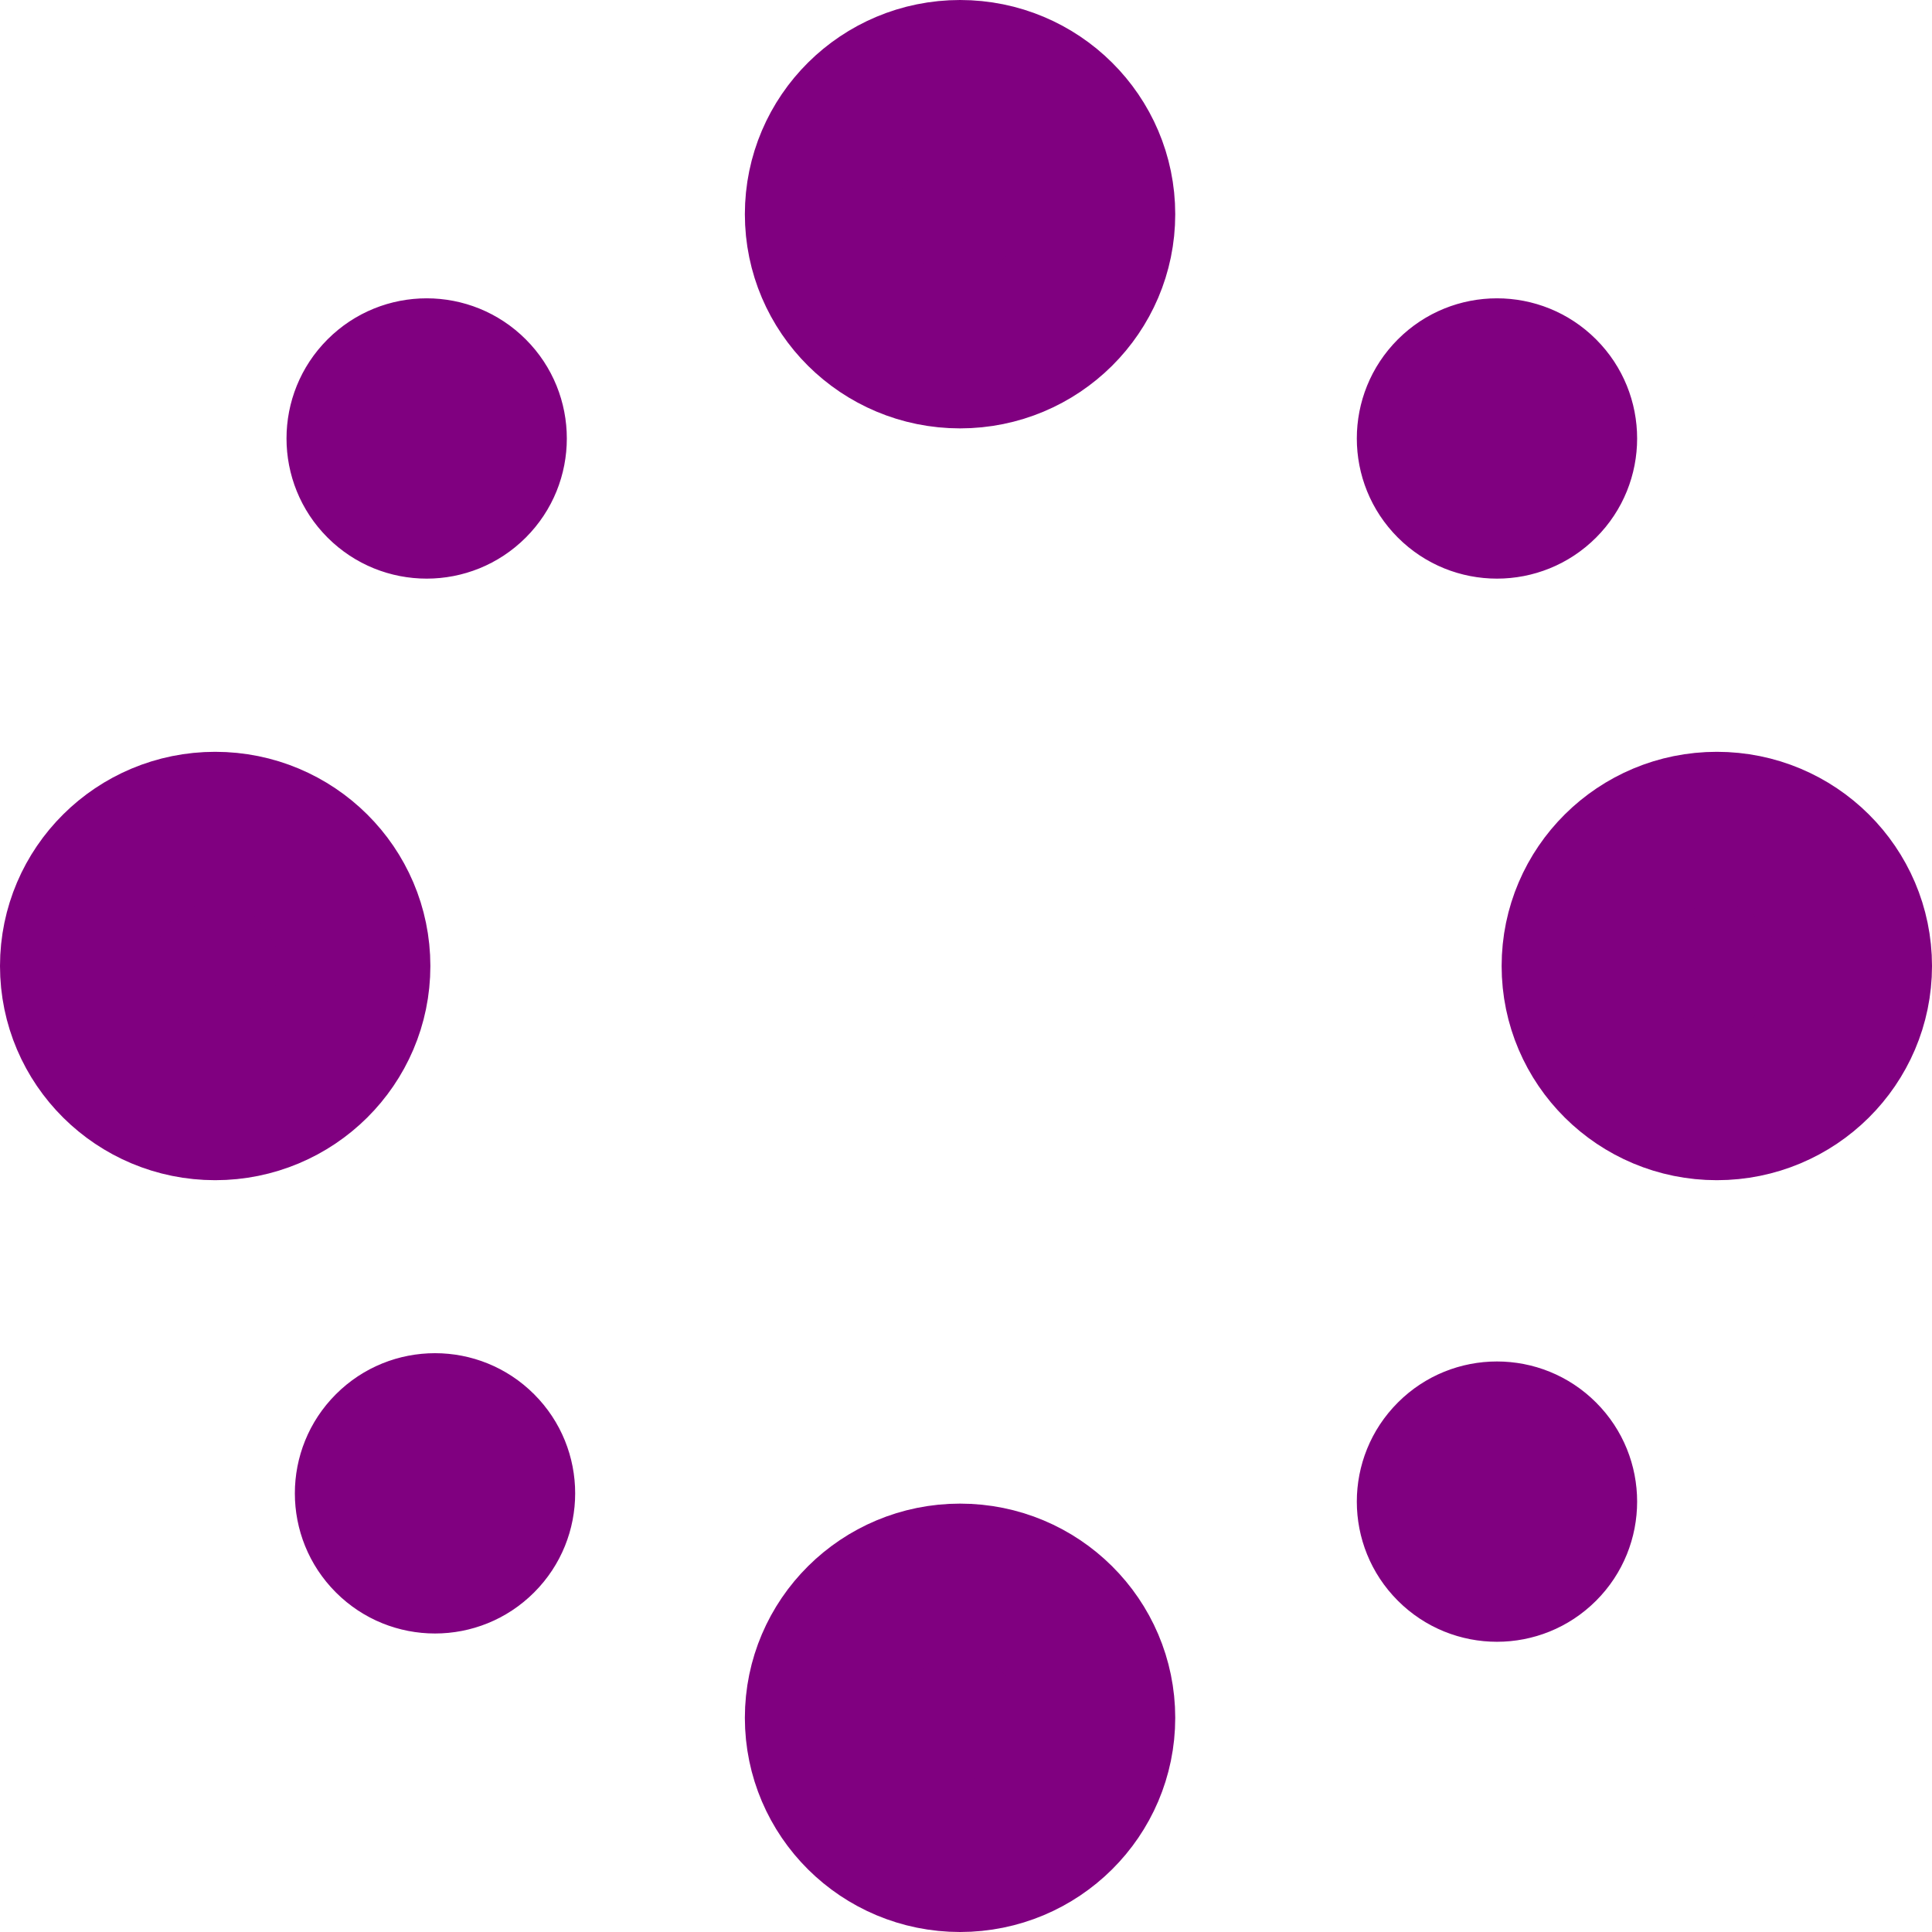 <?xml version="1.0" encoding="UTF-8"?>
<!DOCTYPE svg PUBLIC "-//W3C//DTD SVG 1.0//EN" "http://www.w3.org/TR/2001/REC-SVG-20010904/DTD/svg10.dtd">
<!-- Creator: CorelDRAW -->
<svg xmlns="http://www.w3.org/2000/svg" xml:space="preserve" width="0.253in" height="0.253in" version="1.0" style="shape-rendering:geometricPrecision; text-rendering:geometricPrecision; image-rendering:optimizeQuality; fill-rule:evenodd; clip-rule:evenodd"
viewBox="0 0 253.28 253.28"
 xmlns:xlink="http://www.w3.org/1999/xlink"
 xmlns:xodm="http://www.corel.com/coreldraw/odm/2003">
 <defs>
  <style type="text/css">
   <![CDATA[
    .str1 {stroke:purple;stroke-width:16.16;stroke-linecap:round;stroke-linejoin:round;stroke-miterlimit:2.613}
    .str0 {stroke:purple;stroke-width:19.94;stroke-linecap:round;stroke-linejoin:round;stroke-miterlimit:2.613}
    .fil0 {fill:purple}
   ]]>
  </style>
 </defs>
 <g id="Layer_x0020_1">
  <g id="_2383775908000">
   <ellipse class="fil0 str0" cx="28.21" cy="126.64" rx="18.24" ry="18.11"/>
   <ellipse class="fil0 str0" cx="125.86" cy="28.08" rx="18.24" ry="18.11"/>
   <ellipse class="fil0 str0" cx="225.07" cy="126.64" rx="18.24" ry="18.11"/>
   <ellipse class="fil0 str0" cx="125.86" cy="225.2" rx="18.24" ry="18.11"/>
   <circle class="fil0 str1" transform="matrix(0.028 -0.028 0.028 0.028 57.029 195.773)" r="455.93"/>
   <circle class="fil0 str1" transform="matrix(0.028 -0.028 0.028 0.028 55.935 57.483)" r="455.93"/>
   <circle class="fil0 str1" transform="matrix(0.028 -0.028 0.028 0.028 196.249 57.483)" r="455.93"/>
   <circle class="fil0 str1" transform="matrix(0.028 -0.028 0.028 0.028 196.249 196.859)" r="455.93"/>
  </g>
 </g>
</svg>
